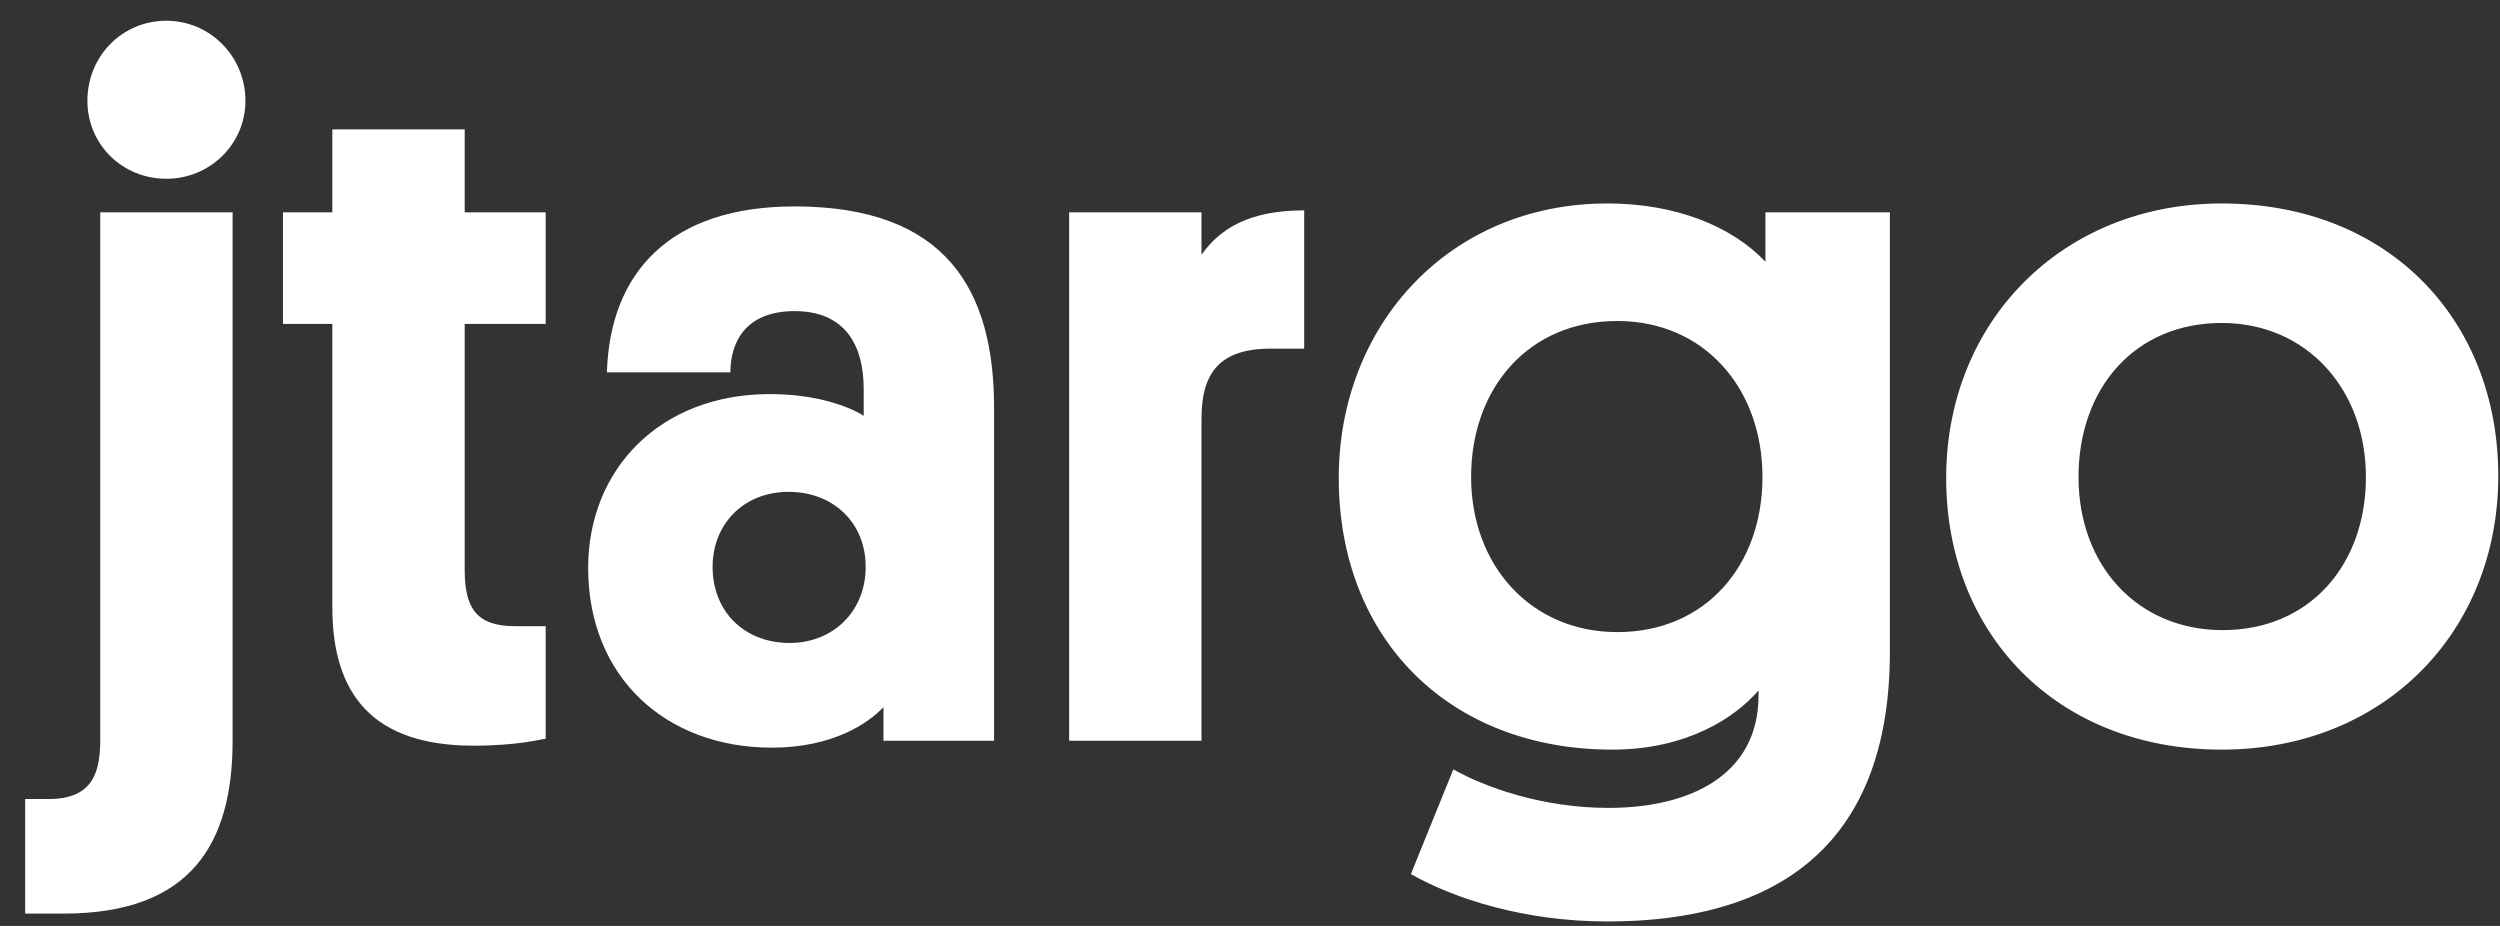 <svg xmlns="http://www.w3.org/2000/svg" width="81" height="30" viewBox="0 0 81 30">
  <rect x="0" y="0" width="81" height="30" fill="#333333" stroke="none"/>
  <path fill="#FFF" d="M7.536,6.88 L7.536,24 C7.536,27.328 6.192,29.6 2.064,29.6 L0.816,29.6 L0.816,25.888 L1.584,25.888 C3.056,25.888 3.248,24.96 3.248,23.936 L3.248,6.88 L7.536,6.88 Z M5.392,5.792 C3.952,5.792 2.832,4.672 2.832,3.264 C2.832,1.824 3.952,0.672 5.392,0.672 C6.8,0.672 7.952,1.824 7.952,3.264 C7.952,4.672 6.8,5.792 5.392,5.792 Z M15.056,4.192 L15.056,6.88 L17.68,6.88 L17.68,10.496 L15.056,10.496 L15.056,18.464 C15.056,19.744 15.472,20.288 16.688,20.288 L17.68,20.288 L17.68,23.936 C17.584,23.936 16.816,24.16 15.344,24.16 C12.112,24.16 10.768,22.528 10.768,19.68 L10.768,10.496 L9.168,10.496 L9.168,6.88 L10.768,6.88 L10.768,4.192 L15.056,4.192 Z M19.056,18.4 C19.056,15.2 21.392,12.768 24.944,12.768 C26.48,12.768 27.536,13.184 27.984,13.472 L27.984,12.608 C27.984,11.136 27.344,10.08 25.744,10.08 C24.144,10.08 23.664,11.104 23.664,12.064 L19.664,12.064 C19.76,8.832 21.712,6.688 25.744,6.688 C30.672,6.688 32.208,9.408 32.208,13.216 L32.208,24 L28.624,24 L28.624,22.912 C28.144,23.424 26.992,24.224 25.008,24.224 C21.584,24.224 19.056,21.952 19.056,18.4 Z M23.088,18.368 C23.088,19.808 24.112,20.832 25.584,20.832 C26.992,20.832 28.048,19.808 28.048,18.368 C28.048,16.928 26.992,15.936 25.552,15.936 C24.08,15.936 23.088,16.992 23.088,18.368 Z M42.256,6.816 L42.256,11.296 L41.168,11.296 C39.504,11.296 38.928,12.096 38.928,13.568 L38.928,24 L34.64,24 L34.64,6.88 L38.928,6.88 L38.928,8.256 C39.536,7.392 40.496,6.816 42.256,6.816 Z M57.2,8.48 L57.2,6.88 L61.232,6.88 L61.232,21.12 C61.232,27.552 57.392,29.856 52.08,29.856 C49.392,29.856 47.12,29.12 45.712,28.32 L47.088,24.928 C48.112,25.504 49.968,26.176 52.112,26.176 C54.8,26.176 56.944,25.088 56.976,22.592 L56.976,22.368 C56.24,23.232 54.672,24.288 52.24,24.288 C46.96,24.288 43.376,20.704 43.376,15.488 C43.376,10.528 46.96,6.592 52.08,6.592 C54.288,6.592 56.112,7.328 57.2,8.48 Z M47.664,15.456 C47.664,18.336 49.616,20.48 52.4,20.48 C55.28,20.48 57.104,18.304 57.104,15.456 C57.104,12.576 55.216,10.4 52.4,10.4 C49.52,10.4 47.664,12.576 47.664,15.456 Z M67.344,15.456 C67.344,18.336 69.264,20.416 72.016,20.416 C74.832,20.416 76.656,18.304 76.656,15.456 C76.656,12.608 74.736,10.464 71.984,10.464 C69.168,10.464 67.344,12.576 67.344,15.456 Z M63.056,15.488 C63.056,10.4 66.832,6.592 71.984,6.592 C77.392,6.592 80.944,10.368 80.944,15.424 C80.944,20.448 77.264,24.288 71.984,24.288 C66.64,24.288 63.056,20.544 63.056,15.488 Z"/>
</svg>
